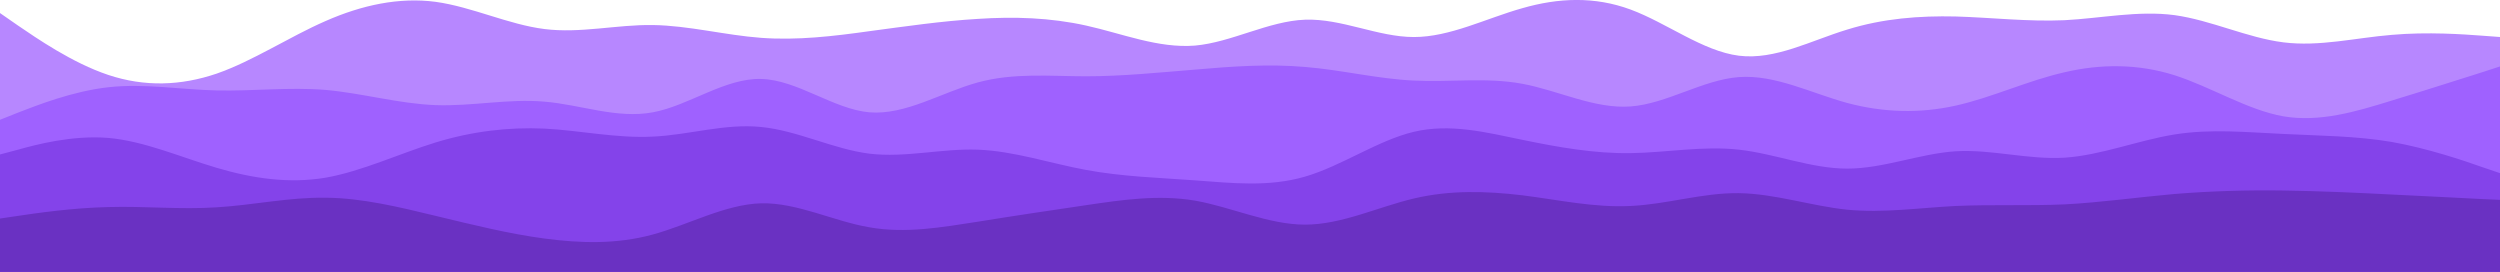 <?xml version="1.0" encoding="UTF-8"?>
<!DOCTYPE svg PUBLIC "-//W3C//DTD SVG 1.1//EN" "http://www.w3.org/Graphics/SVG/1.1/DTD/svg11.dtd">
<!-- Creator: CorelDRAW 2021 (64-Bit) -->
<svg xmlns="http://www.w3.org/2000/svg" xml:space="preserve" width="162.544mm" height="17.678mm" version="1.1" style="shape-rendering:geometricPrecision; text-rendering:geometricPrecision; image-rendering:optimizeQuality; fill-rule:evenodd; clip-rule:evenodd"
viewBox="0 0 1802.27 196.01"
 xmlns:xlink="http://www.w3.org/1999/xlink"
 xmlns:xodm="http://www.corel.com/coreldraw/odm/2003">
 <defs>
  <style type="text/css">
   <![CDATA[
    .fil3 {fill:#6A31C2;fill-rule:nonzero}
    .fil2 {fill:#8443EA;fill-rule:nonzero}
    .fil1 {fill:#9F61FF;fill-rule:nonzero}
    .fil0 {fill:#B787FF;fill-rule:nonzero}
   ]]>
  </style>
 </defs>
 <g id="Layer_x0020_1">
  <g id="_2309919897312">
   <path class="fil0" d="M-0 9.4l13.02 9.04c13.02,8.85 39.05,26.93 65.08,35.59 26.03,8.66 52.07,7.89 78.1,-0.96 26.03,-9.04 52.07,-26.36 78.5,-37.9 26.23,-11.54 53.07,-17.31 79.3,-13.85 26.43,3.66 52.46,16.35 78.5,19.62 26.03,3.27 52.07,-3.27 78.1,-2.89 26.03,0.38 52.06,7.31 78.1,9.23 26.03,1.92 52.07,-1.15 78.1,-4.81 26.03,-3.46 52.07,-7.31 78.1,-8.85 26.03,-1.73 52.07,-0.96 78.1,4.81 26.03,5.77 52.07,16.55 78.5,14.43 26.23,-2.31 53.07,-17.7 79.3,-18.66 26.43,-0.96 52.47,12.5 78.5,12.5 26.03,0 52.07,-13.47 78.1,-20.78 26.03,-7.5 52.07,-8.66 78.1,0.96 26.03,9.62 52.07,30.01 78.1,33.28 26.03,3.27 52.06,-10.97 78.1,-18.85 26.03,-8.08 52.07,-10 78.1,-9.43 26.03,0.77 52.06,3.85 78.5,2.69 26.23,-1.35 53.07,-7.12 79.3,-3.66 26.43,3.66 52.47,16.35 78.5,19.62 26.03,3.27 52.07,-3.27 78.1,-5.39 26.03,-2.31 52.07,-0.38 65.08,0.58l13.02 0.96 0 169.29 -13.02 0c-13.02,0 -39.05,0 -65.08,0 -26.03,0 -52.07,0 -78.1,0 -26.03,0 -52.07,0 -78.5,0 -26.23,0 -53.07,0 -79.3,0 -26.43,0 -52.47,0 -78.5,0 -26.03,0 -52.07,0 -78.1,0 -26.03,0 -52.07,0 -78.1,0 -26.03,0 -52.07,0 -78.1,0 -26.03,0 -52.07,0 -78.1,0 -26.03,0 -52.07,0 -78.1,0 -26.03,0 -52.07,0 -78.5,0 -26.23,0 -53.07,0 -79.3,0 -26.43,0 -52.46,0 -78.5,0 -26.03,0 -52.07,0 -78.1,0 -26.03,0 -52.06,0 -78.1,0 -26.03,0 -52.07,0 -78.1,0 -26.03,0 -52.06,0 -78.1,0 -26.03,0 -52.07,0 -78.1,0 -26.03,0 -52.07,0 -78.5,0 -26.23,0 -53.07,0 -79.3,0 -26.43,0 -52.47,0 -78.5,0 -26.03,0 -52.07,0 -78.1,0 -26.03,0 -52.07,0 -65.08,0l-13.02 0 0 -186.61z"/>
   <path class="fil1" d="M-0 86.36l13.02 -5.19c13.02,-5 39.05,-15.39 65.08,-18.28 26.03,-2.89 52.07,1.73 78.1,2.31 26.03,0.58 52.07,-2.5 78.5,-0.38 26.23,2.31 53.07,10 79.3,10.96 26.43,0.96 52.46,-4.81 78.5,-2.5 26.03,2.12 52.07,12.5 78.1,7.7 26.03,-4.81 52.06,-24.82 78.1,-24.05 26.03,0.58 52.07,21.74 78.1,24.05 26.03,2.12 52.07,-14.43 78.1,-21.55 26.03,-7.12 52.07,-4.43 78.1,-4.43 26.03,0 52.07,-2.69 78.5,-4.81 26.23,-2.31 53.07,-4.23 79.3,-1.92 26.43,2.12 52.47,8.66 78.5,9.81 26.03,1.35 52.07,-2.5 78.1,2.31 26.03,4.81 52.07,18.28 78.1,16.35 26.03,-1.92 52.07,-19.24 78.1,-21.16 26.03,-1.92 52.06,11.54 78.1,18.66 26.03,6.93 52.07,7.7 78.1,1.92 26.03,-5.77 52.06,-18.08 78.5,-24.05 26.23,-6.16 53.07,-6.16 79.3,2.12 26.43,8.46 52.47,25.01 78.5,29.63 26.03,4.42 52.07,-3.27 78.1,-11.35 26.03,-7.89 52.07,-16.35 65.08,-20.39l13.02 -4.23 0 148.13 -13.02 0c-13.02,0 -39.05,0 -65.08,0 -26.03,0 -52.07,0 -78.1,0 -26.03,0 -52.07,0 -78.5,0 -26.23,0 -53.07,0 -79.3,0 -26.43,0 -52.47,0 -78.5,0 -26.03,0 -52.07,0 -78.1,0 -26.03,0 -52.07,0 -78.1,0 -26.03,0 -52.07,0 -78.1,0 -26.03,0 -52.07,0 -78.1,0 -26.03,0 -52.07,0 -78.1,0 -26.03,0 -52.07,0 -78.5,0 -26.23,0 -53.07,0 -79.3,0 -26.43,0 -52.46,0 -78.5,0 -26.03,0 -52.07,0 -78.1,0 -26.03,0 -52.06,0 -78.1,0 -26.03,0 -52.07,0 -78.1,0 -26.03,0 -52.06,0 -78.1,0 -26.03,0 -52.07,0 -78.1,0 -26.03,0 -52.07,0 -78.5,0 -26.23,0 -53.07,0 -79.3,0 -26.43,0 -52.47,0 -78.5,0 -26.03,0 -52.07,0 -78.1,0 -26.03,0 -52.07,0 -65.08,0l-13.02 0 0 -109.66z"/>
   <path class="fil2" d="M-0 111.36l13.02 -3.46c13.02,-3.66 39.05,-10.58 65.08,-8.47 26.03,2.31 52.07,13.85 78.1,21.55 26.03,7.7 52.07,11.54 78.5,7.12 26.23,-4.62 53.07,-17.31 79.3,-25.39 26.43,-8.08 52.46,-11.16 78.5,-10 26.03,1.35 52.07,7.12 78.1,5.77 26.03,-1.15 52.06,-9.62 78.1,-6.93 26.03,2.5 52.07,15.97 78.1,19.24 26.03,3.08 52.07,-3.85 78.1,-2.89 26.03,0.96 52.07,9.81 78.1,14.62 26.03,4.81 52.07,5.58 78.5,7.5 26.23,1.92 53.07,5 79.3,-2.69 26.43,-7.7 52.47,-26.16 78.5,-32.32 26.03,-6.16 52.07,0.38 78.1,5.77 26.03,5.39 52.07,10 78.1,9.62 26.03,-0.38 52.07,-5.39 78.1,-2.5 26.03,2.89 52.06,13.66 78.1,13.66 26.03,0 52.07,-10.77 78.1,-12.5 26.03,-1.54 52.06,6.16 78.5,4.62 26.23,-1.73 53.07,-12.5 79.3,-16.74 26.43,-4.23 52.47,-1.54 78.5,-0.38 26.03,1.35 52.07,1.35 78.1,5.77 26.03,4.62 52.07,13.47 65.08,18.08l13.02 4.42 0 71.18 -13.02 0c-13.02,0 -39.05,0 -65.08,0 -26.03,0 -52.07,0 -78.1,0 -26.03,0 -52.07,0 -78.5,0 -26.23,0 -53.07,0 -79.3,0 -26.43,0 -52.47,0 -78.5,0 -26.03,0 -52.07,0 -78.1,0 -26.03,0 -52.07,0 -78.1,0 -26.03,0 -52.07,0 -78.1,0 -26.03,0 -52.07,0 -78.1,0 -26.03,0 -52.07,0 -78.1,0 -26.03,0 -52.07,0 -78.5,0 -26.23,0 -53.07,0 -79.3,0 -26.43,0 -52.46,0 -78.5,0 -26.03,0 -52.07,0 -78.1,0 -26.03,0 -52.06,0 -78.1,0 -26.03,0 -52.07,0 -78.1,0 -26.03,0 -52.06,0 -78.1,0 -26.03,0 -52.07,0 -78.1,0 -26.03,0 -52.07,0 -78.5,0 -26.23,0 -53.07,0 -79.3,0 -26.43,0 -52.47,0 -78.5,0 -26.03,0 -52.07,0 -78.1,0 -26.03,0 -52.07,0 -65.08,0l-13.02 0 0 -84.65z"/>
   <path class="fil3" d="M-0 157.54l13.02 -1.92c13.02,-1.92 39.05,-5.77 65.08,-6.35 26.03,-0.77 52.07,1.92 78.1,0.19 26.03,-1.54 52.07,-7.31 78.5,-6.93 26.23,0.19 53.07,6.73 79.3,13.08 26.43,6.35 52.46,12.89 78.5,16.35 26.03,3.46 52.07,4.23 78.1,-2.89 26.03,-7.12 52.06,-21.74 78.1,-22.51 26.03,-0.58 52.07,12.89 78.1,17.31 26.03,4.62 52.07,0 78.1,-4.04 26.03,-4.23 52.07,-8.08 78.1,-11.93 26.03,-3.85 52.07,-7.7 78.5,-3.27 26.23,4.62 53.07,17.31 79.3,17.31 26.43,0 52.47,-12.7 78.5,-18.85 26.03,-6.16 52.07,-5.39 78.1,-2.31 26.03,3.27 52.07,9.04 78.1,7.7 26.03,-1.15 52.07,-9.62 78.1,-9.23 26.03,0.38 52.06,9.23 78.1,11.93 26.03,2.5 52.07,-1.35 78.1,-2.69 26.03,-1.15 52.06,0 78.5,-1.15 26.23,-1.35 53.07,-5.19 79.3,-7.5 26.43,-2.12 52.47,-2.89 78.5,-2.5 26.03,0.38 52.07,1.54 78.1,2.89 26.03,1.35 52.07,2.5 65.08,3.27l13.02 0.58 0 51.94 -13.02 0c-13.02,0 -39.05,0 -65.08,0 -26.03,0 -52.07,0 -78.1,0 -26.03,0 -52.07,0 -78.5,0 -26.23,0 -53.07,0 -79.3,0 -26.43,0 -52.47,0 -78.5,0 -26.03,0 -52.07,0 -78.1,0 -26.03,0 -52.07,0 -78.1,0 -26.03,0 -52.07,0 -78.1,0 -26.03,0 -52.07,0 -78.1,0 -26.03,0 -52.07,0 -78.1,0 -26.03,0 -52.07,0 -78.5,0 -26.23,0 -53.07,0 -79.3,0 -26.43,0 -52.46,0 -78.5,0 -26.03,0 -52.07,0 -78.1,0 -26.03,0 -52.06,0 -78.1,0 -26.03,0 -52.07,0 -78.1,0 -26.03,0 -52.06,0 -78.1,0 -26.03,0 -52.07,0 -78.1,0 -26.03,0 -52.07,0 -78.5,0 -26.23,0 -53.07,0 -79.3,0 -26.43,0 -52.47,0 -78.5,0 -26.03,0 -52.07,0 -78.1,0 -26.03,0 -52.07,0 -65.08,0l-13.02 0 0 -38.48z"/>
  </g>
 </g>
</svg>
